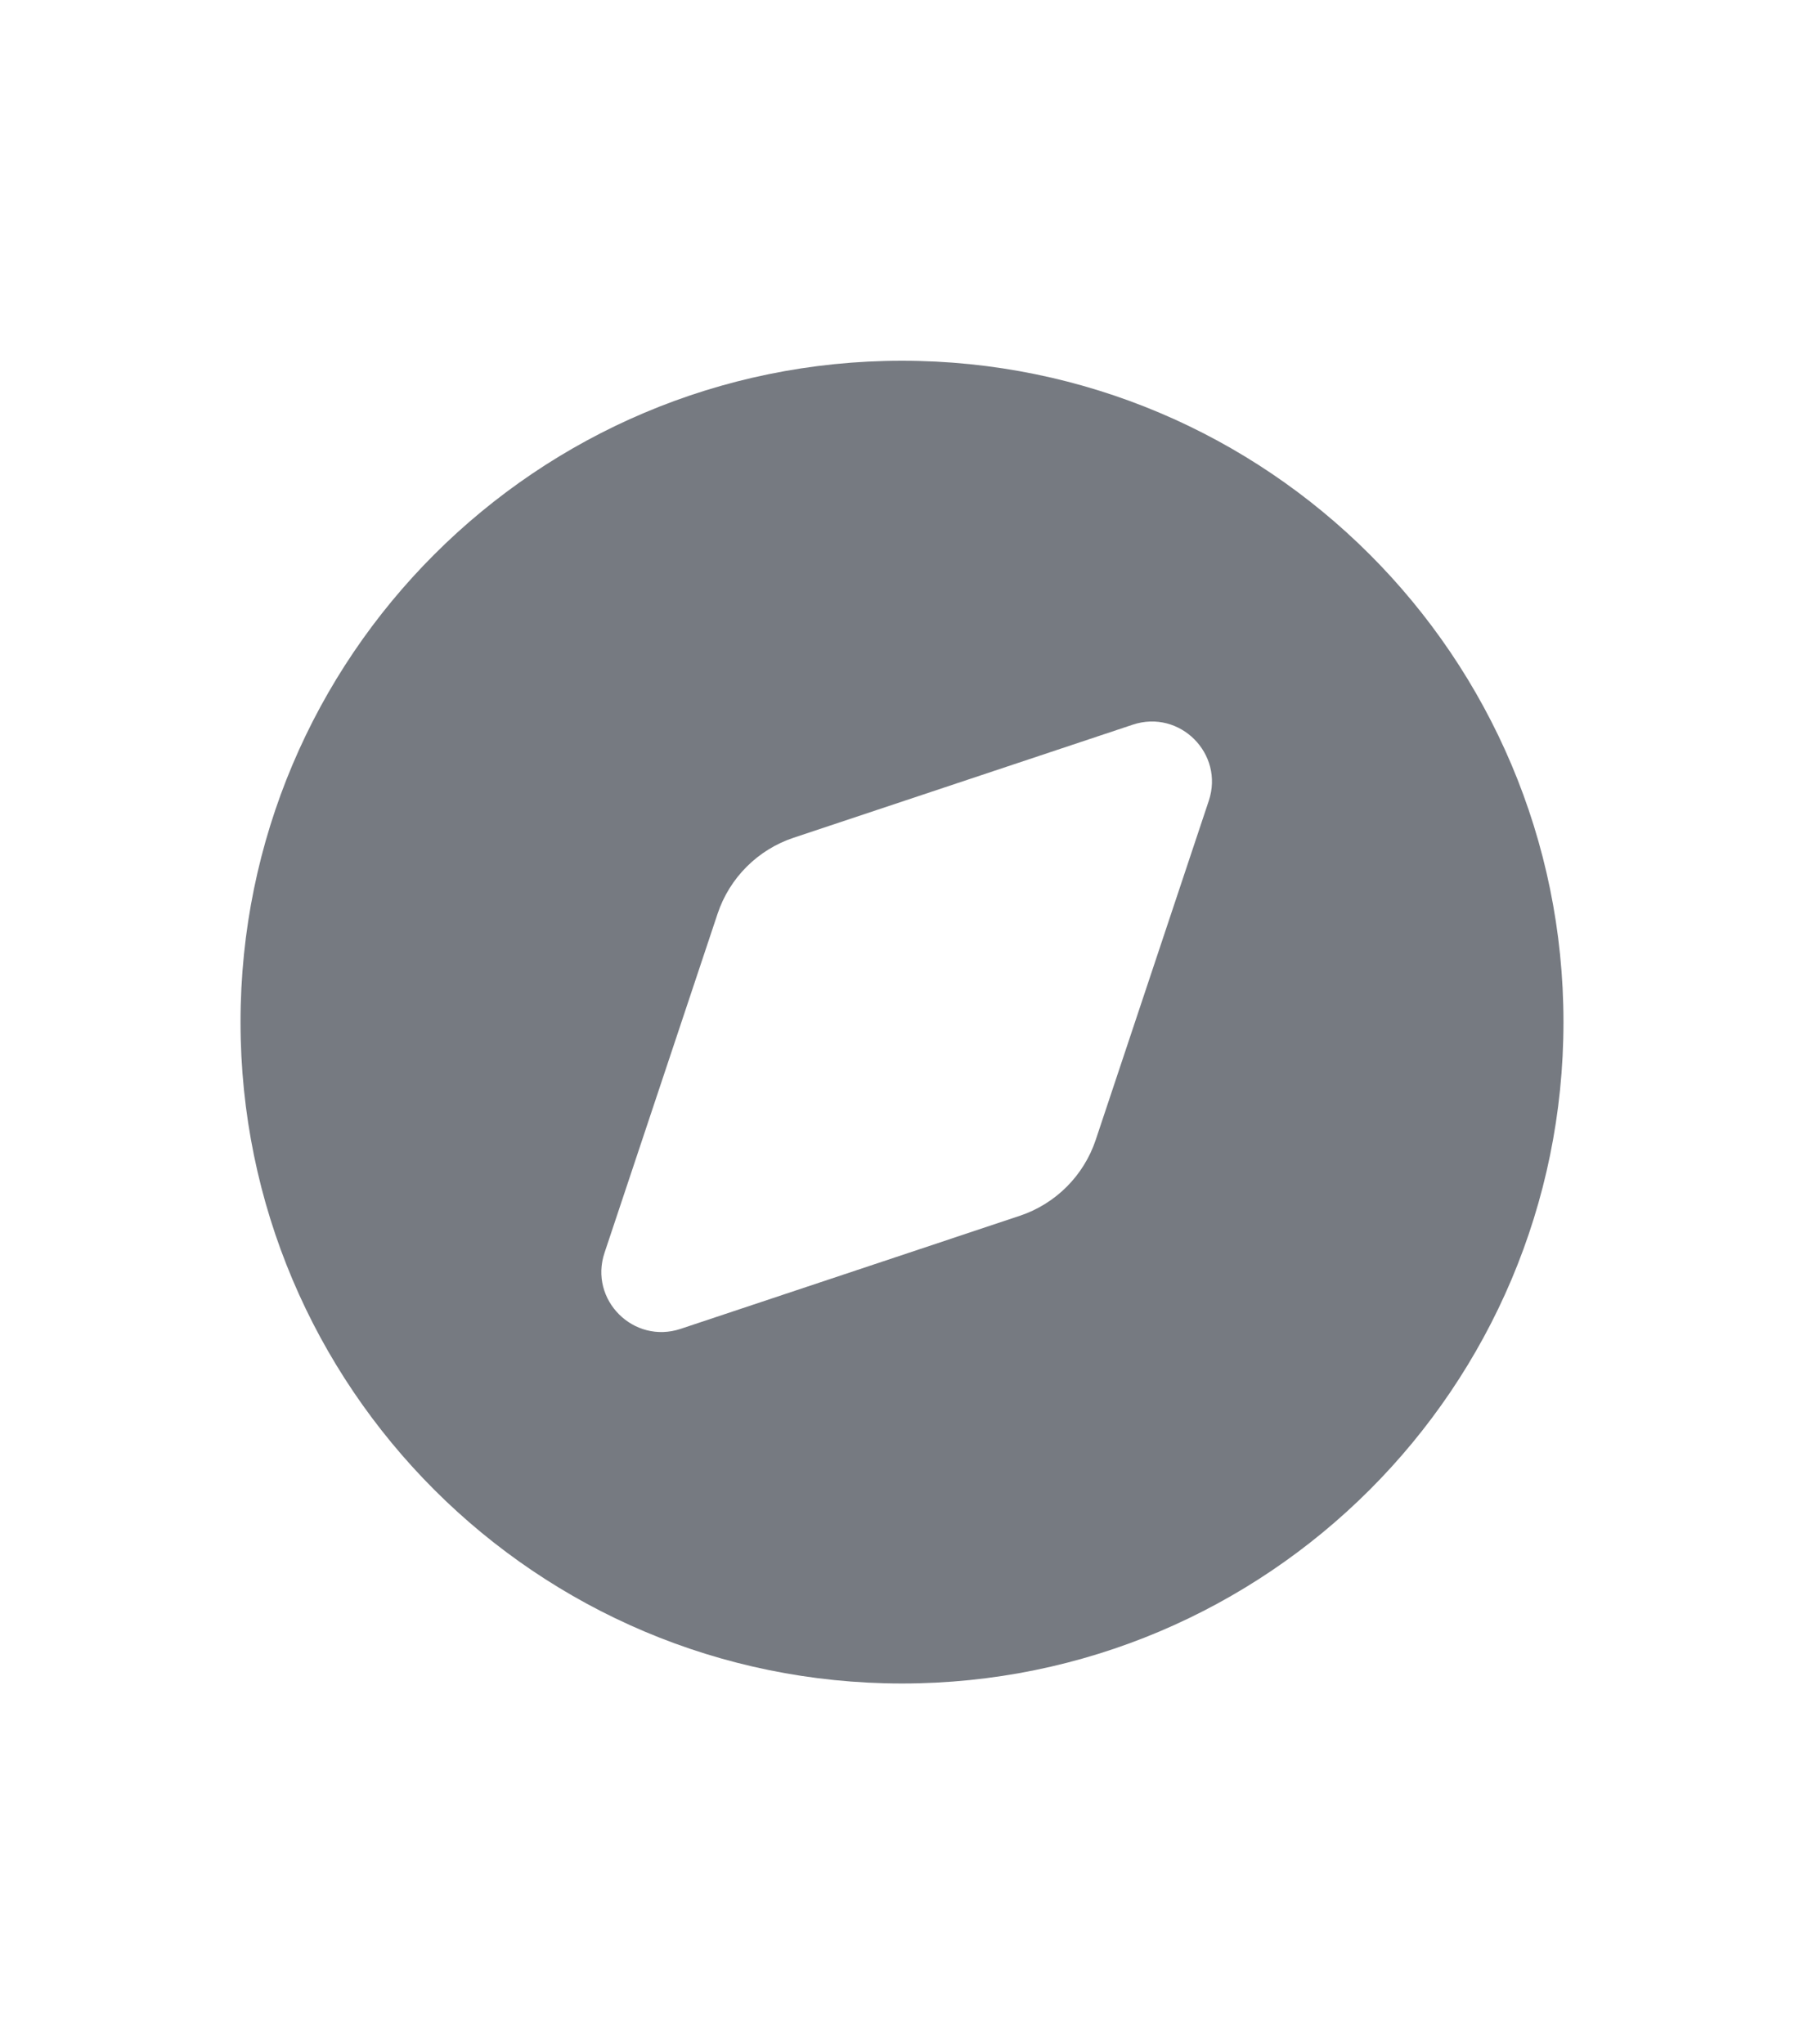 <svg width="30" height="34" viewBox="0 0 30 34" fill="none" xmlns="http://www.w3.org/2000/svg">
<path fill-rule="evenodd" clip-rule="evenodd" d="M15 28C21.075 28 26 23.075 26 17C26 10.925 21.075 6 15 6C8.925 6 4 10.925 4 17C4 23.075 8.925 28 15 28ZM20.102 13.318C20.362 12.536 19.619 11.793 18.837 12.053L13.198 13.933C12.601 14.132 12.132 14.601 11.933 15.198L10.053 20.837C9.792 21.619 10.536 22.362 11.318 22.102L16.957 20.222C17.554 20.023 18.023 19.554 18.222 18.957L20.102 13.318Z" fill="#767A81"/>
</svg>
